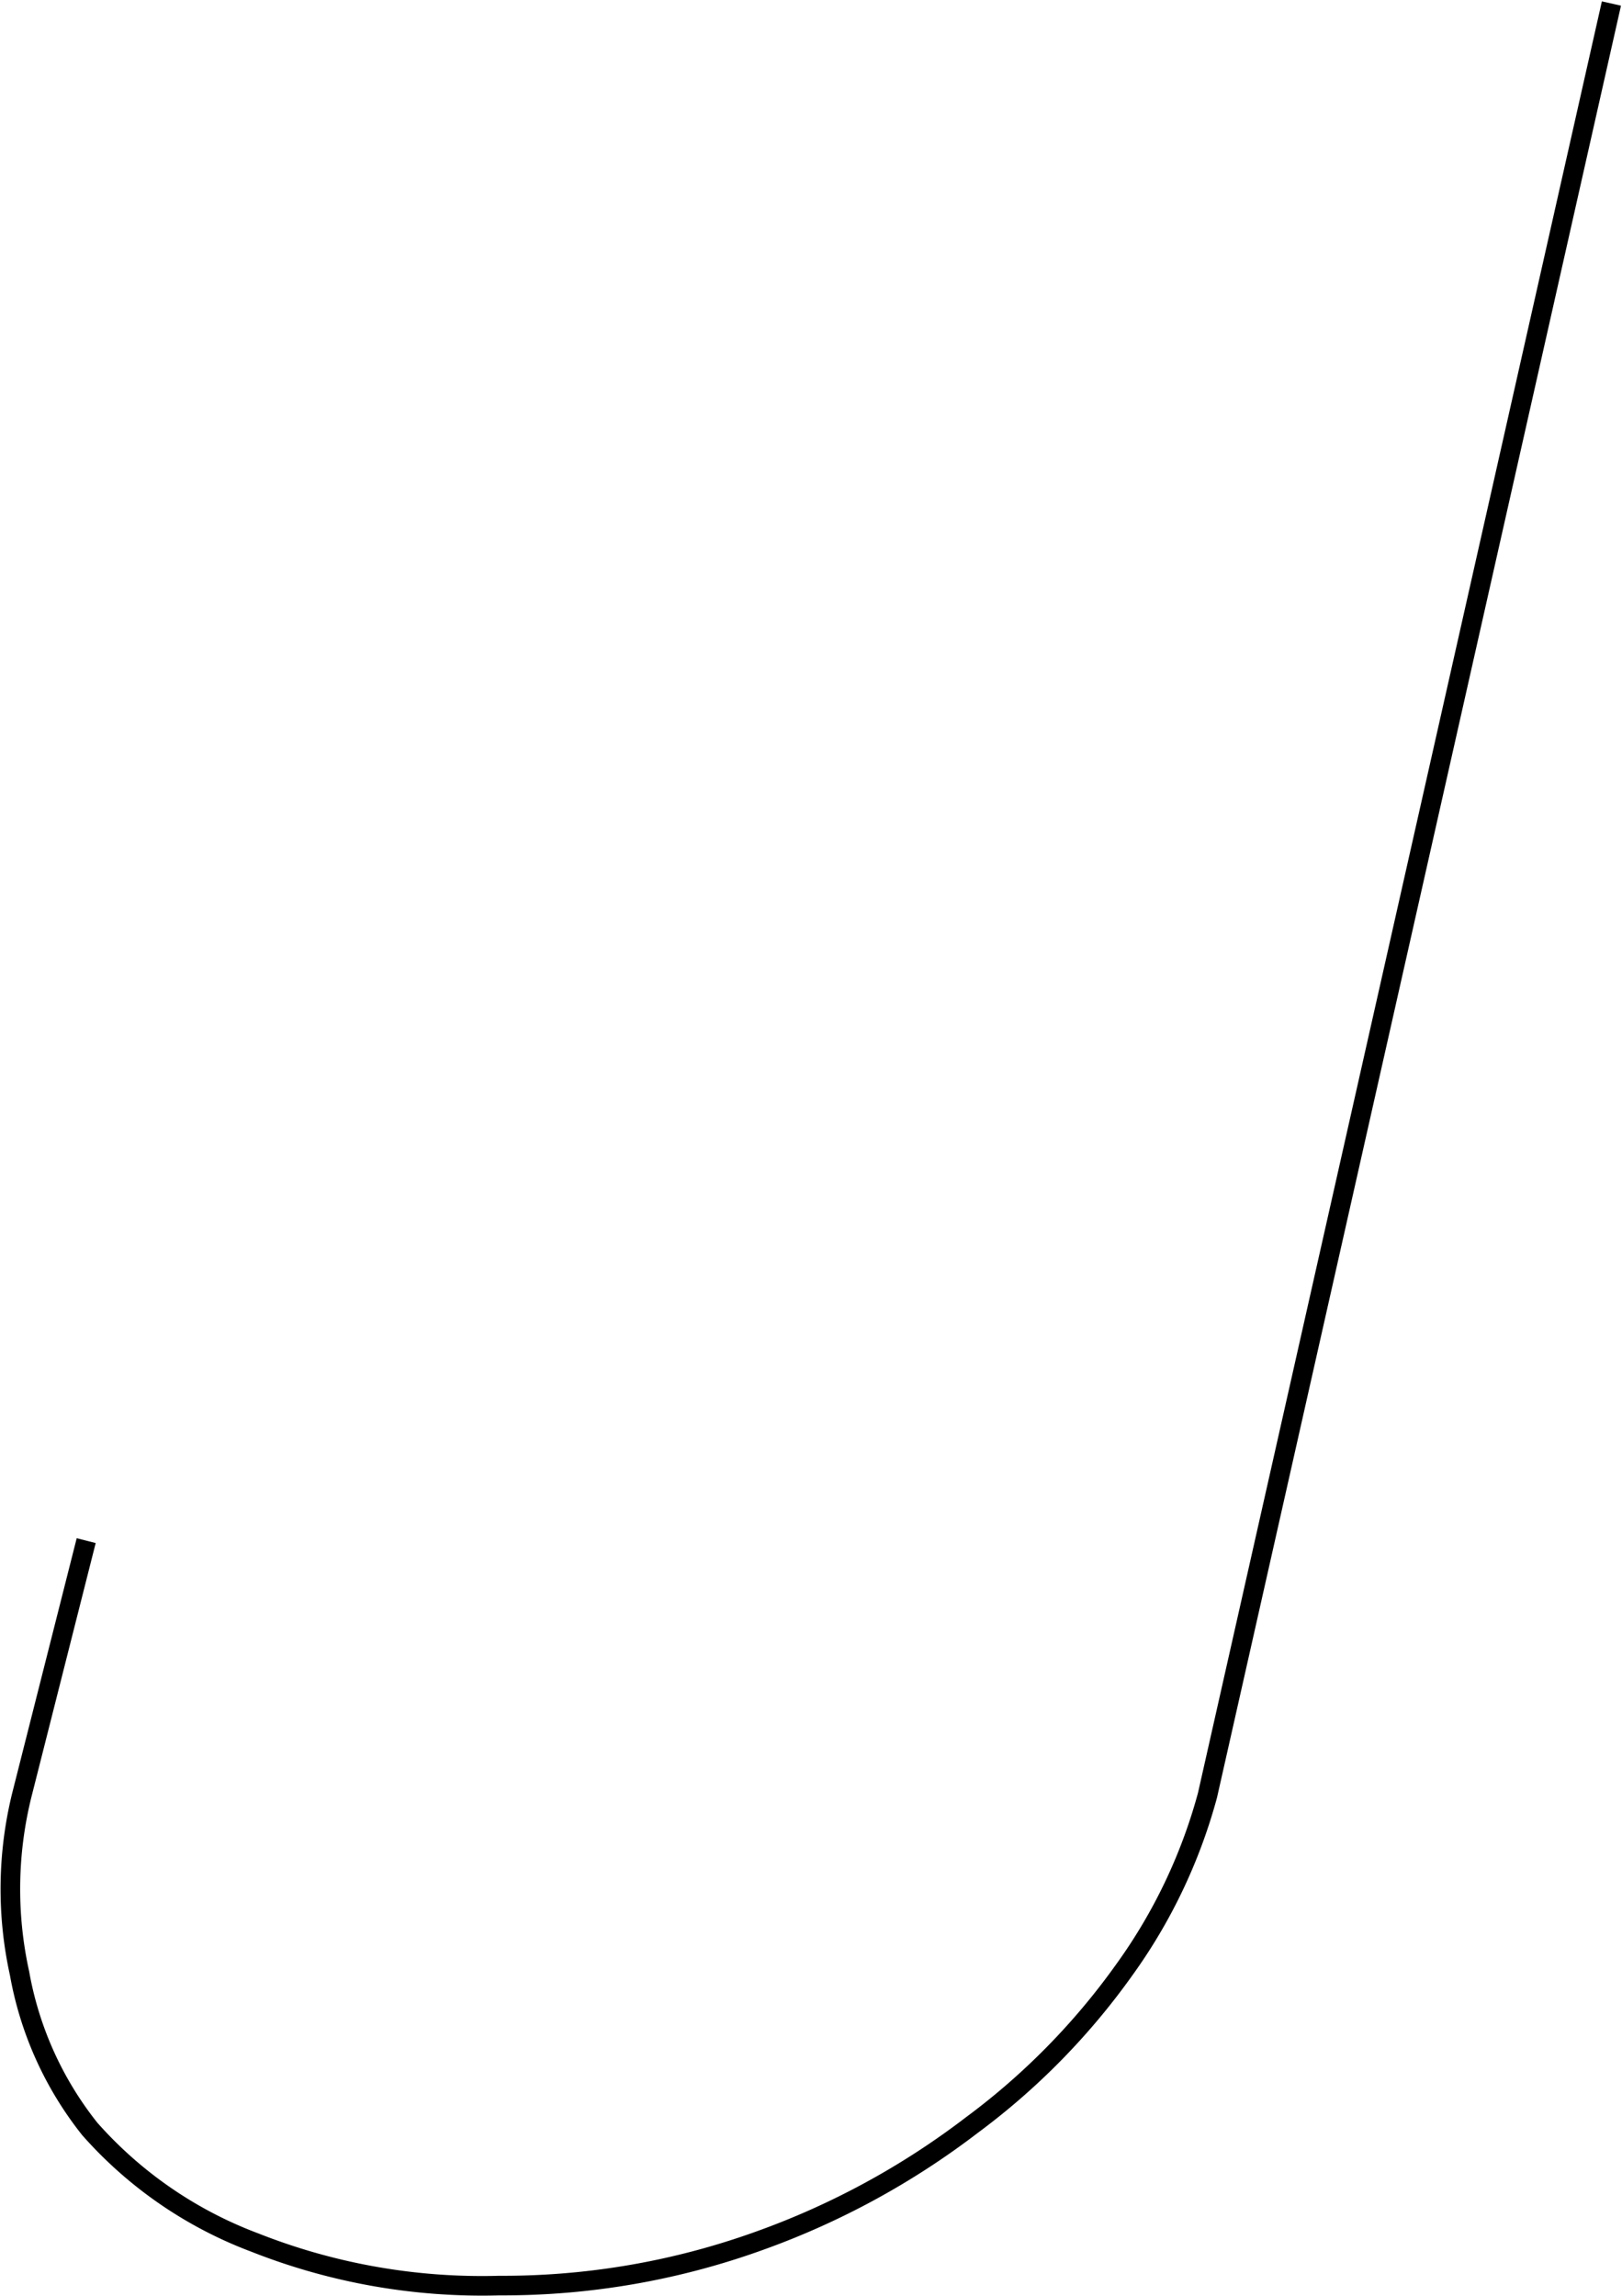 <svg id="Calque_1" data-name="Calque 1" xmlns="http://www.w3.org/2000/svg" viewBox="0 0 82.8 117.2"><defs><style>.cls-1{fill:none;stroke:#000;stroke-width:1px;}</style></defs><title>Plan de travail 1 copie 9</title><path class="cls-1" d="M4.4,78.65l-3.29,13a20,20,0,0,0-.11,9.1,17.73,17.73,0,0,0,3.58,7.93,21.15,21.15,0,0,0,8.42,5.8,31.54,31.54,0,0,0,12.48,2.2,38.57,38.57,0,0,0,13.32-2.3,40,40,0,0,0,10.82-5.9,35.42,35.42,0,0,0,7.78-7.93,27.49,27.49,0,0,0,4.24-8.9L82.26.18"/></svg>